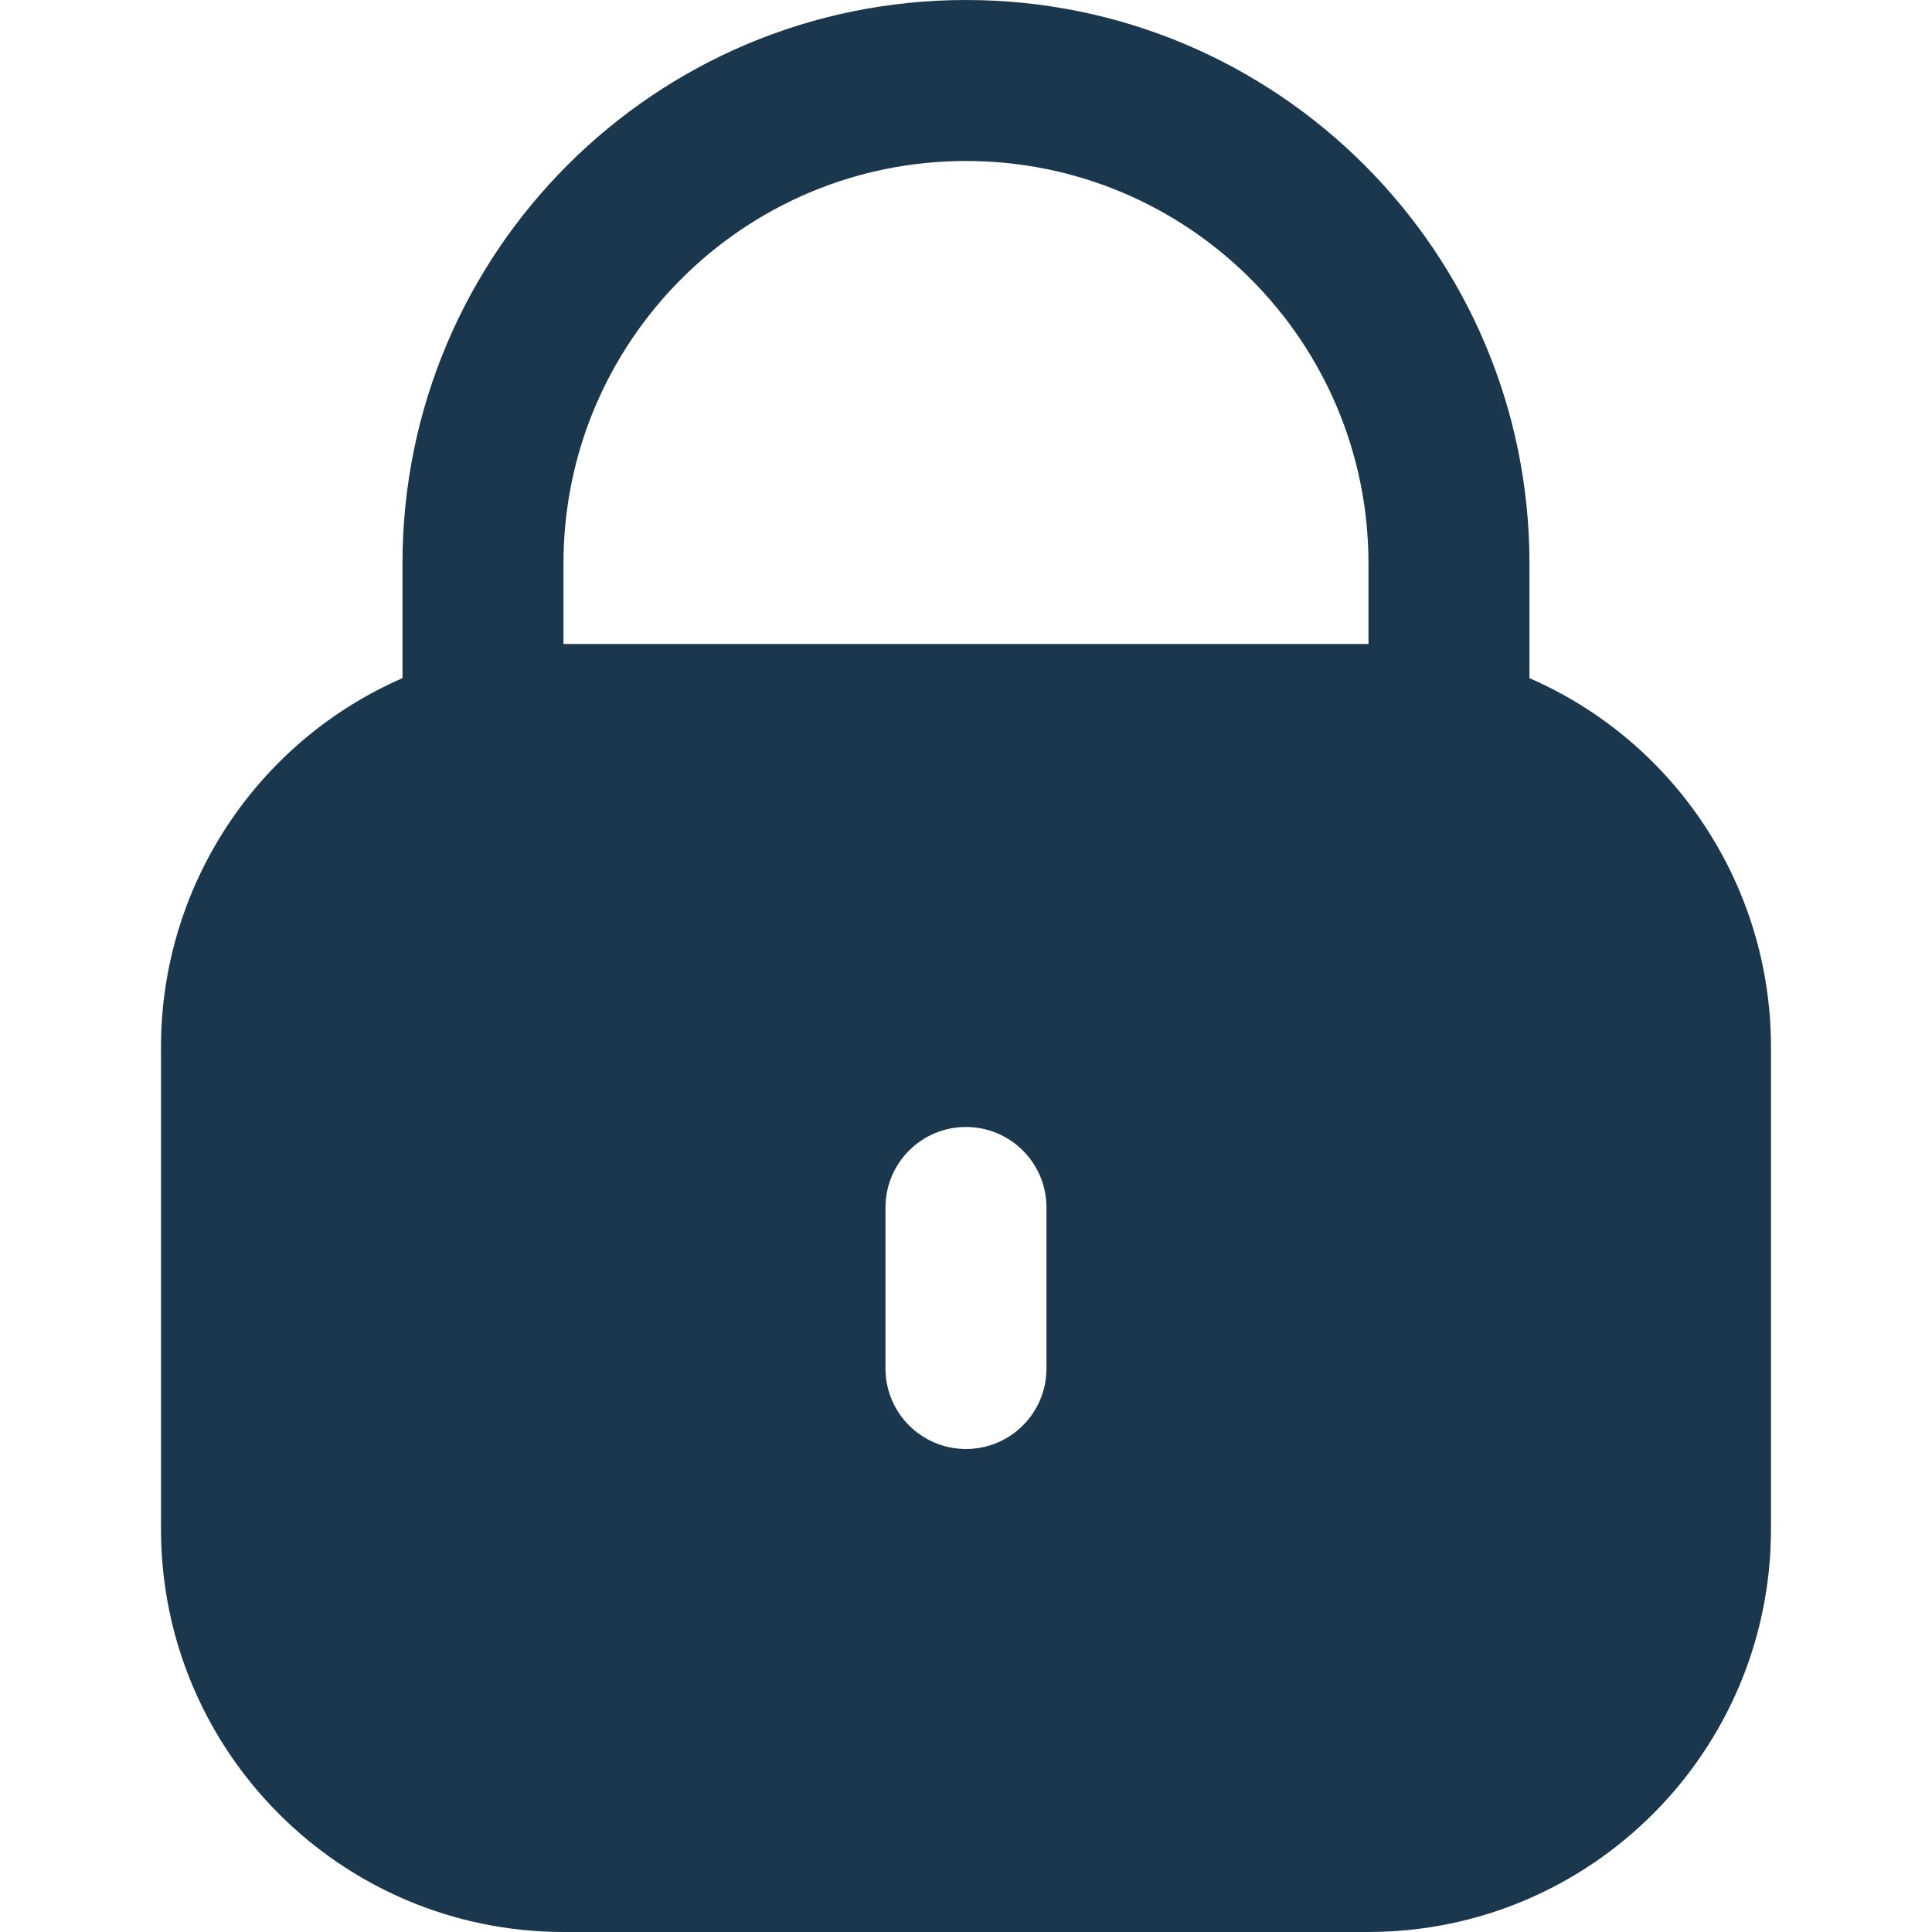 <svg width="40" height="40" viewBox="0 0 40 40" fill="none" xmlns="http://www.w3.org/2000/svg">
<path d="M31.666 14.04V11.667C31.666 5.223 26.443 0 20 0C13.556 0 8.333 5.223 8.333 11.667V14.04C5.3 15.364 3.338 18.357 3.333 21.667V31.667C3.339 36.267 7.066 39.995 11.666 40H28.333C32.933 39.995 36.661 36.267 36.666 31.667V21.667C36.662 18.357 34.7 15.364 31.666 14.04ZM21.666 28.333C21.666 29.254 20.92 30 20 30C19.079 30 18.333 29.254 18.333 28.333V25C18.333 24.079 19.079 23.333 20 23.333C20.92 23.333 21.666 24.079 21.666 25V28.333ZM28.333 13.333H11.666V11.667C11.666 7.064 15.398 3.333 20 3.333C24.602 3.333 28.333 7.064 28.333 11.667V13.333Z" fill="#1B374D"/>
</svg>

